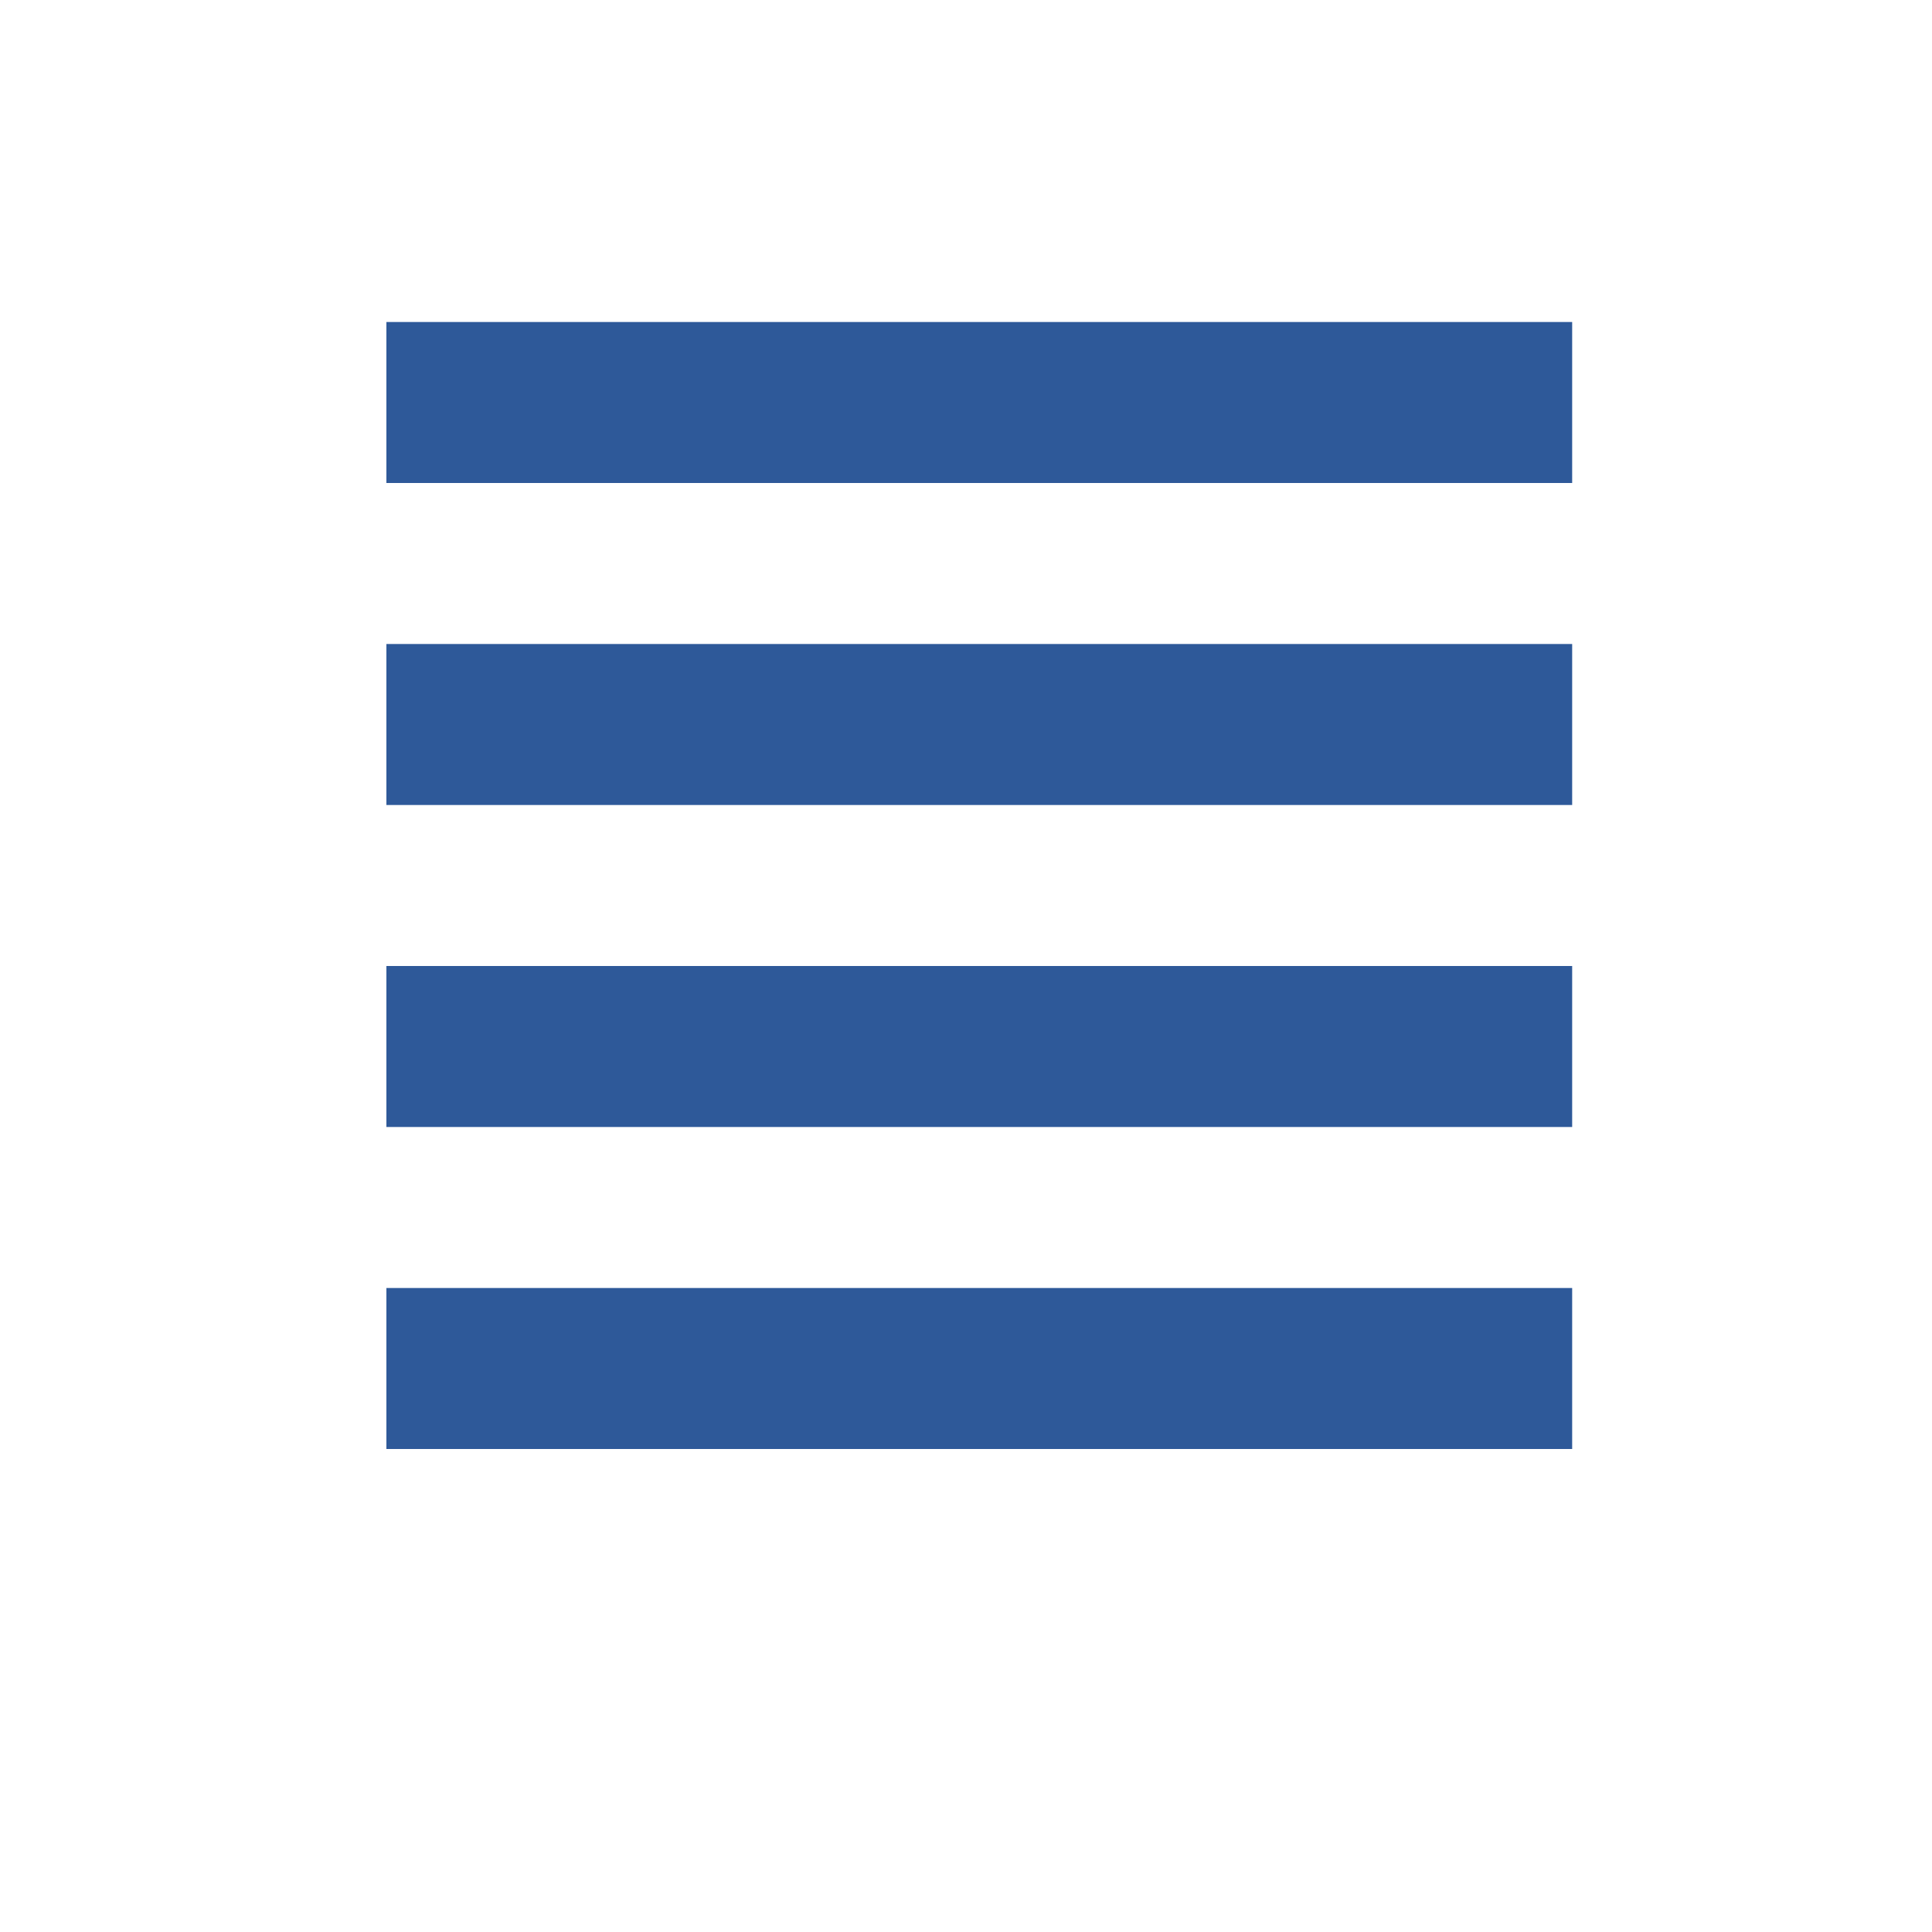 <svg height="24" viewBox="0 0 24 24" width="24" xmlns="http://www.w3.org/2000/svg">
  <g fill="#2e5999">
    <path d="m19.53 8h-14.73v2h14.73z"/>
    <path d="m19.53 4h-14.73v2h14.73z"/>
    <path d="m19.53 16h-14.73v2h14.73z"/>
    <path d="m19.53 12h-14.73v2h14.73z"/>
  </g>
</svg>
